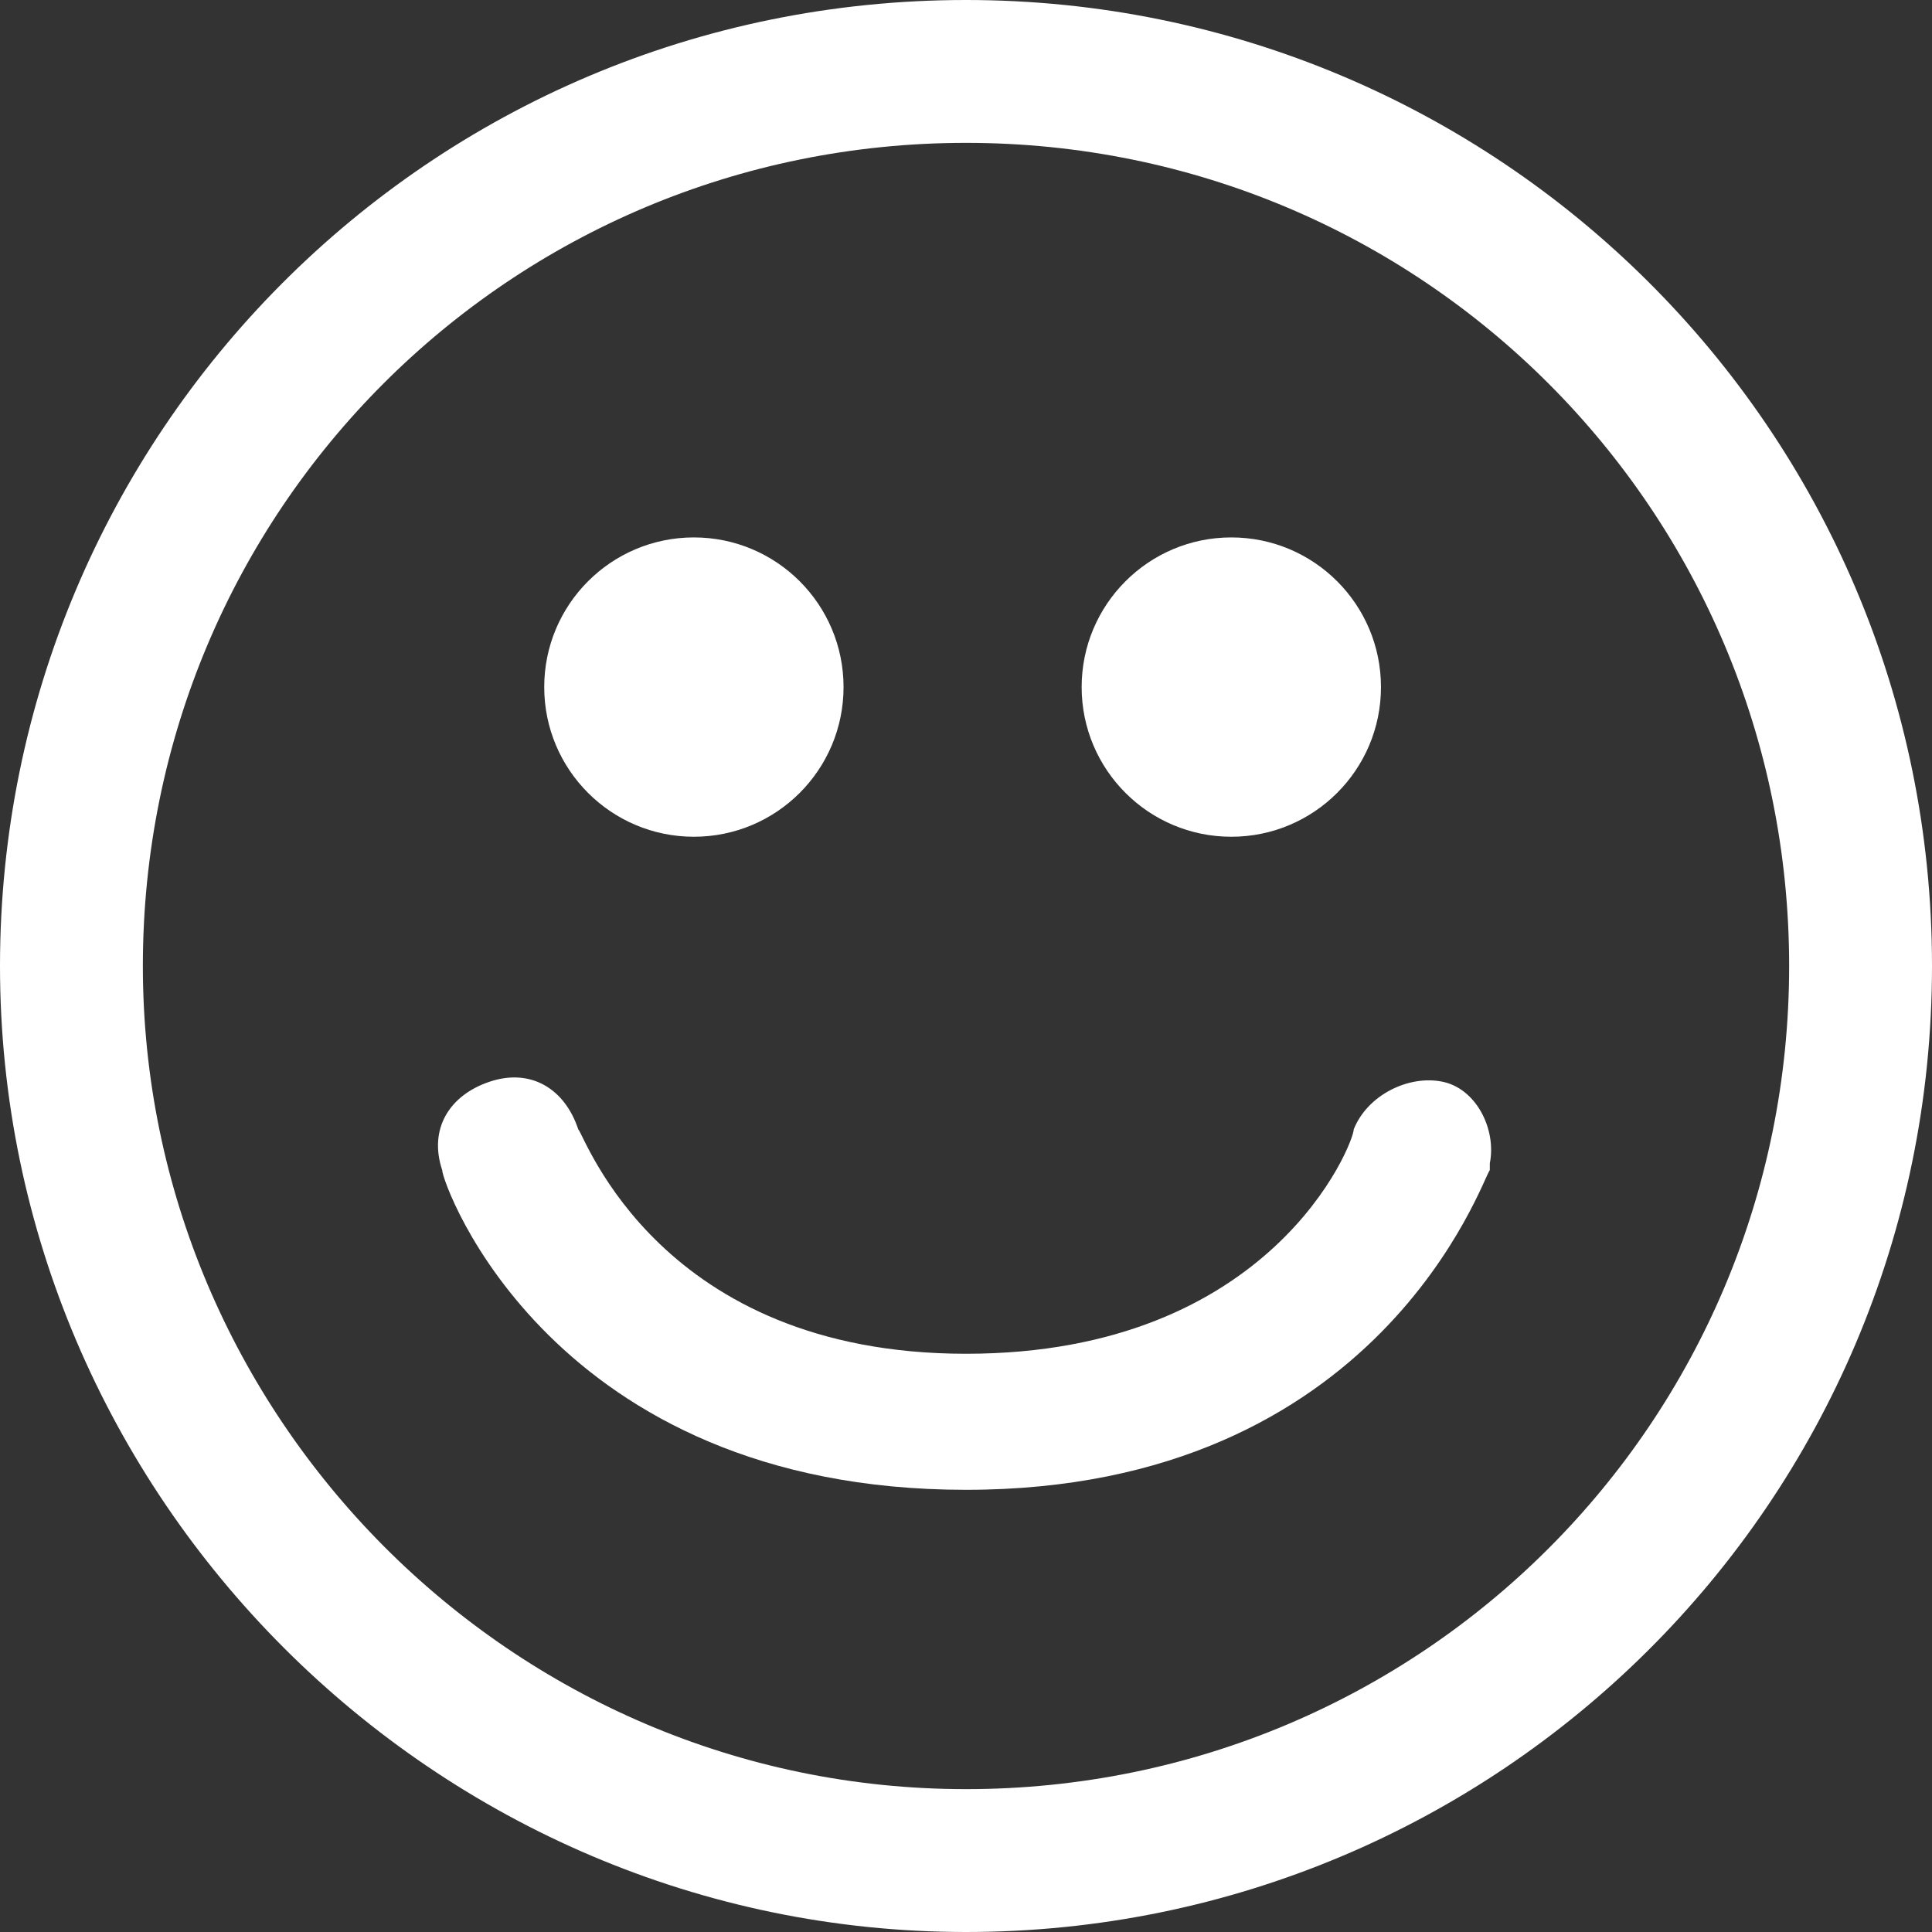 <?xml version="1.0" encoding="utf-8"?>
<!-- Generator: Adobe Illustrator 21.1.0, SVG Export Plug-In . SVG Version: 6.00 Build 0)  -->
<svg version="1.1" id="Happy_face_blue" xmlns="http://www.w3.org/2000/svg" xmlns:xlink="http://www.w3.org/1999/xlink" x="0px"
	 y="0px" viewBox="0 0 28.4 28.4" style="enable-background:new 0 0 28.4 28.4;" xml:space="preserve">
<rect x="0" y="0" width="28.4" height="28.4" fill="#333333" stroke="none"/>
<style type="text/css">
	.st0{fill:#FFFFFF;}
</style>
<title>smiley-blue</title>
<path class="st0" d="M14.2,2.1c6.7,0,12.1,5.4,12.1,12.1s-5.4,12.1-12.1,12.1S2.1,20.8,2.1,14.2C2.1,7.5,7.5,2.1,14.2,2.1 M14.2,0
	C6.3,0,0,6.4,0,14.2s6.4,14.2,14.2,14.2s14.2-6.3,14.2-14.2S22,0,14.2,0L14.2,0z"/>
<circle class="st0" cx="10.2" cy="10.1" r="2.2"/>
<circle class="st0" cx="18.1" cy="10.1" r="2.2"/>
<path class="st0" d="M14.2,21.9c-6.1,0-7.7-4.5-7.7-4.7c-0.2-0.6,0.1-1.1,0.7-1.3c0.6-0.2,1.1,0.1,1.3,0.7c0.1,0.1,1.2,3.3,5.7,3.3
	s5.7-3.1,5.7-3.3c0.2-0.5,0.8-0.8,1.3-0.7c0.5,0.1,0.8,0.7,0.7,1.2v0.1C21.8,17.3,20.3,21.9,14.2,21.9z"/>
</svg>

